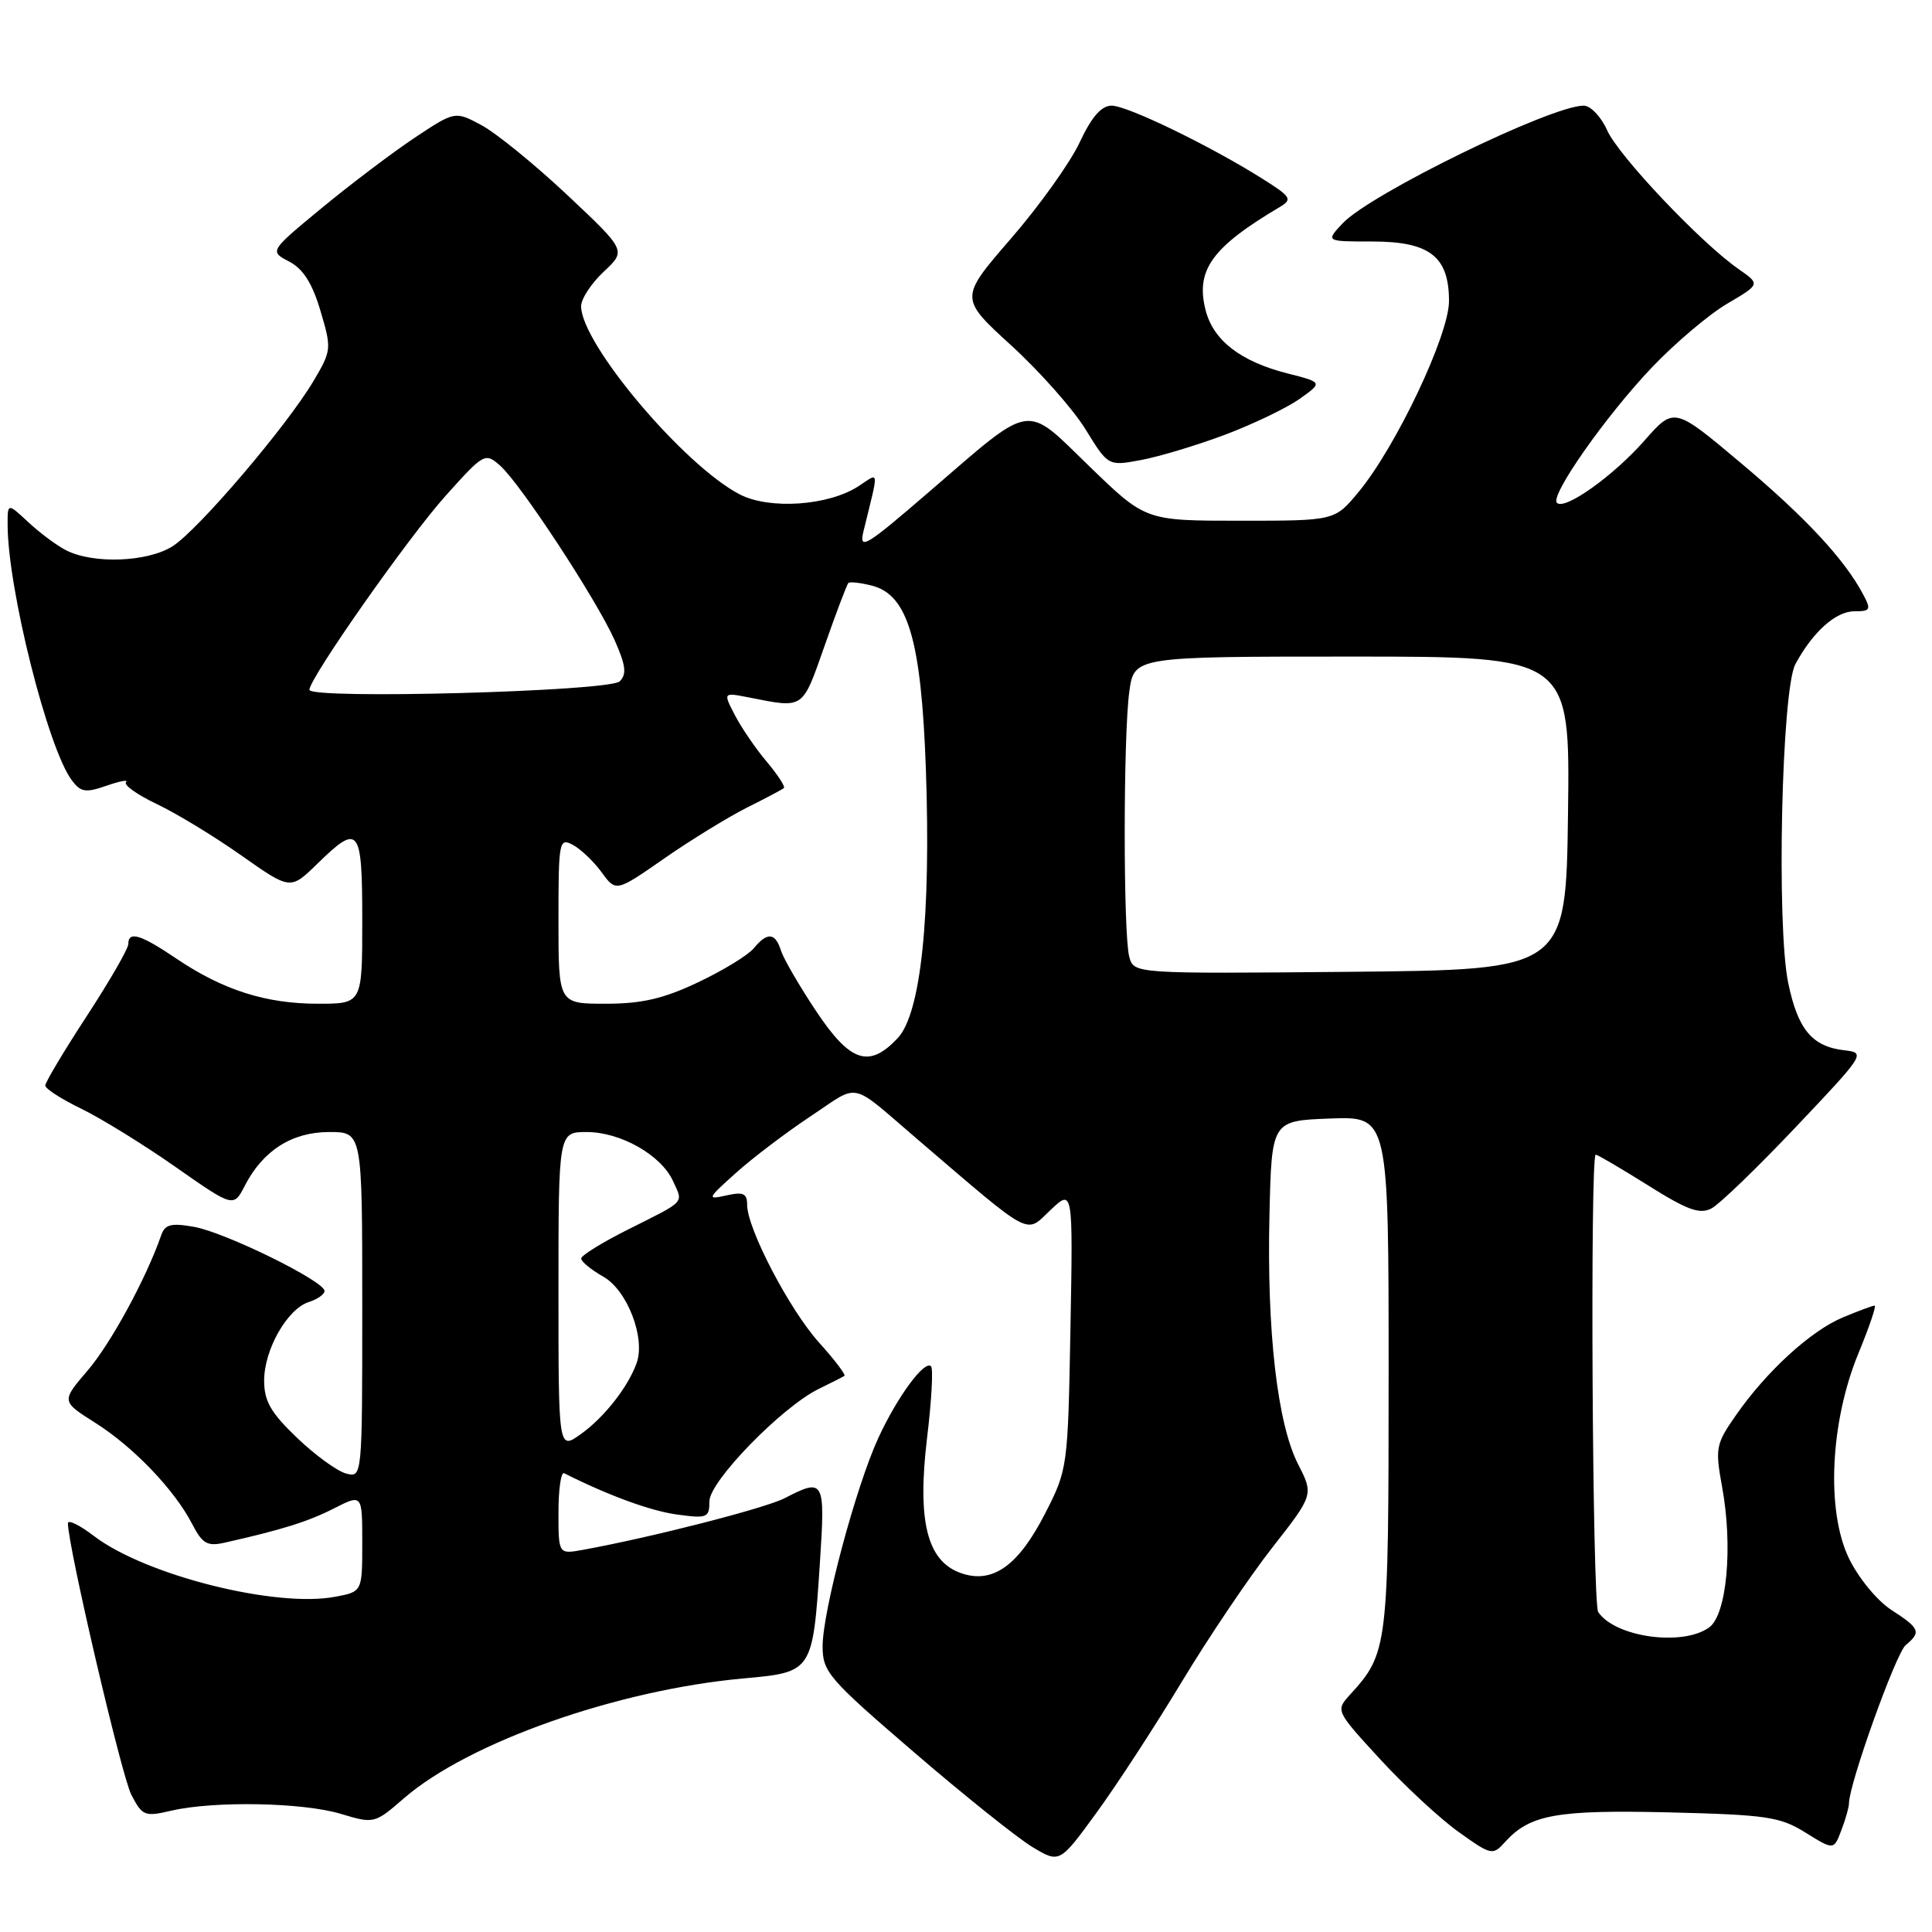 <?xml version="1.0" encoding="UTF-8" standalone="no"?>
<!DOCTYPE svg PUBLIC "-//W3C//DTD SVG 1.1//EN" "http://www.w3.org/Graphics/SVG/1.1/DTD/svg11.dtd" >
<svg xmlns="http://www.w3.org/2000/svg" xmlns:xlink="http://www.w3.org/1999/xlink" version="1.1" viewBox="0 0 256 256">
 <g >
 <path fill="currentColor"
d=" M 156.59 222.85 C 160.13 216.98 165.51 209.00 168.54 205.12 C 174.07 198.06 174.07 198.06 171.99 193.99 C 169.26 188.62 167.85 176.40 168.21 161.00 C 168.50 148.50 168.50 148.50 176.25 148.21 C 184.00 147.92 184.00 147.92 184.00 182.01 C 184.00 218.38 183.92 219.04 178.86 224.58 C 176.97 226.66 177.00 226.71 182.85 233.08 C 186.09 236.61 190.77 240.95 193.24 242.72 C 197.62 245.85 197.79 245.89 199.44 244.06 C 202.73 240.43 206.28 239.80 221.19 240.15 C 234.10 240.47 235.87 240.73 239.24 242.83 C 242.99 245.16 242.99 245.16 243.99 242.51 C 244.55 241.06 245.00 239.45 245.00 238.95 C 245.00 236.41 251.22 219.06 252.51 217.99 C 254.60 216.25 254.41 215.78 250.61 213.32 C 248.73 212.10 246.26 209.10 245.00 206.50 C 241.95 200.20 242.50 188.38 246.28 179.25 C 247.70 175.81 248.65 173.00 248.40 173.00 C 248.14 173.00 246.26 173.70 244.22 174.55 C 239.94 176.33 234.07 181.70 230.01 187.54 C 227.35 191.35 227.25 191.88 228.19 197.04 C 229.64 204.94 228.81 213.93 226.49 215.63 C 222.99 218.19 214.00 216.95 211.77 213.60 C 210.99 212.44 210.68 153.00 211.44 153.00 C 211.69 153.00 214.81 154.83 218.38 157.07 C 223.63 160.37 225.24 160.94 226.80 160.11 C 227.87 159.54 232.91 154.67 238.01 149.28 C 247.12 139.67 247.23 139.49 244.39 139.17 C 240.11 138.67 238.23 136.42 236.95 130.26 C 235.37 122.65 236.07 91.37 237.90 88.00 C 240.21 83.72 243.25 81.00 245.71 81.00 C 247.85 81.00 247.96 80.79 246.87 78.75 C 244.39 74.08 239.21 68.52 230.66 61.34 C 221.83 53.91 221.83 53.91 217.89 58.39 C 213.76 63.08 207.32 67.66 206.30 66.63 C 205.35 65.68 212.80 55.07 218.92 48.65 C 221.99 45.43 226.47 41.64 228.88 40.23 C 233.25 37.66 233.25 37.66 230.38 35.66 C 225.38 32.19 214.44 20.63 212.95 17.25 C 212.15 15.46 210.76 14.00 209.84 14.00 C 205.52 14.00 181.58 25.69 177.91 29.59 C 175.65 32.00 175.65 32.00 181.83 32.00 C 189.45 32.00 192.00 33.98 192.00 39.90 C 192.00 44.41 184.95 59.27 179.97 65.25 C 176.85 69.00 176.85 69.00 164.32 69.00 C 151.79 69.00 151.79 69.00 144.39 61.83 C 135.66 53.37 137.06 53.15 123.11 65.17 C 114.66 72.46 113.79 72.98 114.42 70.38 C 116.49 61.93 116.56 62.59 113.76 64.42 C 109.80 67.01 101.98 67.56 98.02 65.51 C 90.62 61.68 77.00 45.53 77.00 40.58 C 77.00 39.60 78.35 37.54 80.00 36.00 C 82.99 33.20 82.99 33.20 75.18 25.85 C 70.88 21.81 65.77 17.65 63.82 16.60 C 60.29 14.70 60.29 14.70 54.89 18.29 C 51.93 20.27 46.40 24.45 42.60 27.59 C 35.70 33.29 35.70 33.29 38.32 34.66 C 40.17 35.63 41.38 37.53 42.46 41.18 C 43.95 46.19 43.93 46.45 41.58 50.42 C 38.04 56.42 26.28 70.21 22.87 72.38 C 19.54 74.49 12.34 74.76 8.75 72.91 C 7.51 72.28 5.26 70.60 3.75 69.19 C 1.00 66.63 1.00 66.63 1.01 69.56 C 1.03 78.01 6.33 99.11 9.50 103.37 C 10.70 104.98 11.33 105.08 14.12 104.11 C 15.90 103.49 17.06 103.28 16.70 103.64 C 16.34 104.00 18.17 105.30 20.77 106.54 C 23.37 107.77 28.42 110.84 31.99 113.36 C 38.48 117.93 38.48 117.93 42.03 114.47 C 47.59 109.04 48.00 109.56 48.00 122.00 C 48.00 133.00 48.00 133.00 42.13 133.00 C 35.23 133.00 29.55 131.19 23.37 127.02 C 18.62 123.81 17.00 123.32 17.00 125.10 C 17.00 125.70 14.53 129.99 11.50 134.63 C 8.47 139.27 6.00 143.41 6.00 143.84 C 6.00 144.26 8.14 145.64 10.75 146.90 C 13.36 148.17 18.98 151.63 23.22 154.60 C 30.95 160.01 30.95 160.01 32.45 157.09 C 34.86 152.43 38.70 150.00 43.63 150.00 C 48.00 150.00 48.00 150.00 48.00 172.91 C 48.00 195.81 48.00 195.81 45.86 195.25 C 44.68 194.94 41.75 192.81 39.36 190.52 C 35.87 187.18 35.00 185.66 35.00 182.92 C 35.01 178.81 38.07 173.43 40.93 172.52 C 42.07 172.16 43.00 171.50 43.00 171.06 C 43.00 169.76 29.86 163.31 25.74 162.57 C 22.65 162.02 21.86 162.23 21.35 163.70 C 19.38 169.38 14.67 178.04 11.62 181.59 C 8.12 185.68 8.12 185.68 12.59 188.51 C 17.67 191.71 23.13 197.41 25.47 201.95 C 26.82 204.56 27.47 204.93 29.78 204.41 C 37.37 202.70 40.82 201.62 44.24 199.88 C 48.00 197.96 48.00 197.96 48.00 204.43 C 48.00 210.91 48.00 210.91 44.41 211.58 C 36.51 213.07 19.25 208.72 12.45 203.53 C 10.55 202.08 9.00 201.32 9.00 201.84 C 9.00 204.87 16.11 235.32 17.40 237.81 C 18.86 240.63 19.17 240.75 22.72 239.92 C 28.39 238.61 40.10 238.83 45.14 240.34 C 49.57 241.67 49.63 241.66 53.55 238.26 C 62.10 230.86 81.77 223.92 98.52 222.40 C 107.69 221.57 107.69 221.57 108.65 206.94 C 109.36 196.10 109.20 195.81 103.97 198.52 C 101.38 199.85 86.37 203.70 77.25 205.36 C 74.00 205.95 74.00 205.95 74.00 200.39 C 74.00 197.33 74.34 195.00 74.75 195.21 C 80.64 198.17 86.19 200.20 89.69 200.68 C 93.71 201.23 94.00 201.11 94.00 198.93 C 94.00 196.29 103.58 186.44 108.50 184.03 C 110.15 183.23 111.68 182.45 111.89 182.31 C 112.10 182.17 110.60 180.19 108.55 177.92 C 104.63 173.58 99.00 162.81 99.00 159.64 C 99.00 158.13 98.49 157.90 96.25 158.40 C 93.63 158.99 93.69 158.85 97.50 155.43 C 99.70 153.45 104.16 150.07 107.41 147.91 C 114.07 143.50 112.42 143.14 121.60 150.99 C 136.96 164.14 135.83 163.53 139.16 160.37 C 142.18 157.50 142.18 157.50 141.84 176.07 C 141.50 194.46 141.47 194.71 138.48 200.55 C 134.93 207.49 131.51 209.92 127.32 208.44 C 122.84 206.87 121.52 201.58 122.84 190.54 C 123.44 185.62 123.67 181.34 123.37 181.04 C 122.51 180.18 118.92 185.05 116.40 190.50 C 113.42 196.94 109.01 213.45 109.00 218.13 C 109.00 221.54 109.76 222.42 121.05 232.13 C 127.68 237.84 134.75 243.49 136.75 244.71 C 140.40 246.91 140.40 246.91 145.28 240.21 C 147.97 236.53 153.06 228.71 156.59 222.85 Z  M 162.36 57.59 C 166.09 56.18 170.52 54.05 172.21 52.85 C 175.28 50.67 175.28 50.67 170.56 49.47 C 164.40 47.90 160.79 45.12 159.76 41.14 C 158.38 35.81 160.56 32.77 169.61 27.41 C 171.28 26.41 171.07 26.07 167.32 23.71 C 160.43 19.36 149.39 14.00 147.30 14.00 C 145.94 14.00 144.65 15.47 143.06 18.87 C 141.80 21.56 137.71 27.29 133.95 31.62 C 127.13 39.50 127.13 39.50 133.98 45.76 C 137.75 49.20 142.19 54.21 143.84 56.89 C 146.84 61.77 146.84 61.77 151.22 60.95 C 153.62 60.50 158.64 58.99 162.36 57.59 Z  M 74.00 171.07 C 74.00 150.00 74.00 150.00 77.75 150.00 C 82.25 150.01 87.61 153.05 89.18 156.50 C 90.54 159.49 90.98 159.02 83.25 162.90 C 79.81 164.62 77.00 166.36 77.01 166.76 C 77.01 167.17 78.33 168.25 79.95 169.17 C 83.13 170.98 85.56 177.30 84.35 180.64 C 83.19 183.83 80.04 187.83 76.96 190.03 C 74.00 192.14 74.00 192.14 74.00 171.07 Z  M 108.14 133.98 C 105.93 130.66 103.84 127.06 103.49 125.98 C 102.73 123.56 101.68 123.47 99.87 125.66 C 99.12 126.57 95.80 128.60 92.50 130.16 C 87.90 132.34 85.04 133.00 80.25 133.00 C 74.00 133.00 74.00 133.00 74.00 121.96 C 74.00 111.42 74.09 110.98 75.91 111.95 C 76.95 112.51 78.67 114.15 79.72 115.58 C 81.62 118.20 81.62 118.20 88.06 113.72 C 91.60 111.26 96.53 108.24 99.00 107.00 C 101.47 105.77 103.67 104.60 103.87 104.42 C 104.08 104.24 103.05 102.66 101.59 100.92 C 100.12 99.18 98.23 96.41 97.37 94.75 C 95.82 91.75 95.82 91.75 99.16 92.40 C 106.61 93.87 106.26 94.10 109.27 85.55 C 110.80 81.18 112.22 77.45 112.41 77.25 C 112.61 77.06 113.99 77.21 115.50 77.59 C 120.30 78.79 122.07 84.78 122.68 101.82 C 123.37 121.42 122.03 134.27 118.95 137.56 C 115.15 141.59 112.68 140.78 108.14 133.98 Z  M 149.63 126.77 C 148.83 123.76 148.83 97.52 149.64 91.64 C 150.27 87.00 150.27 87.00 179.16 87.00 C 208.04 87.00 208.04 87.00 207.77 107.75 C 207.50 128.50 207.50 128.50 178.87 128.77 C 150.24 129.03 150.24 129.03 149.63 126.77 Z  M 41.00 91.40 C 41.00 89.87 54.11 71.19 59.04 65.70 C 64.13 60.03 64.28 59.95 66.27 61.70 C 68.96 64.08 78.99 79.37 81.42 84.78 C 82.92 88.14 83.07 89.33 82.12 90.28 C 80.78 91.62 41.00 92.70 41.00 91.40 Z "/>
</g>
</svg>